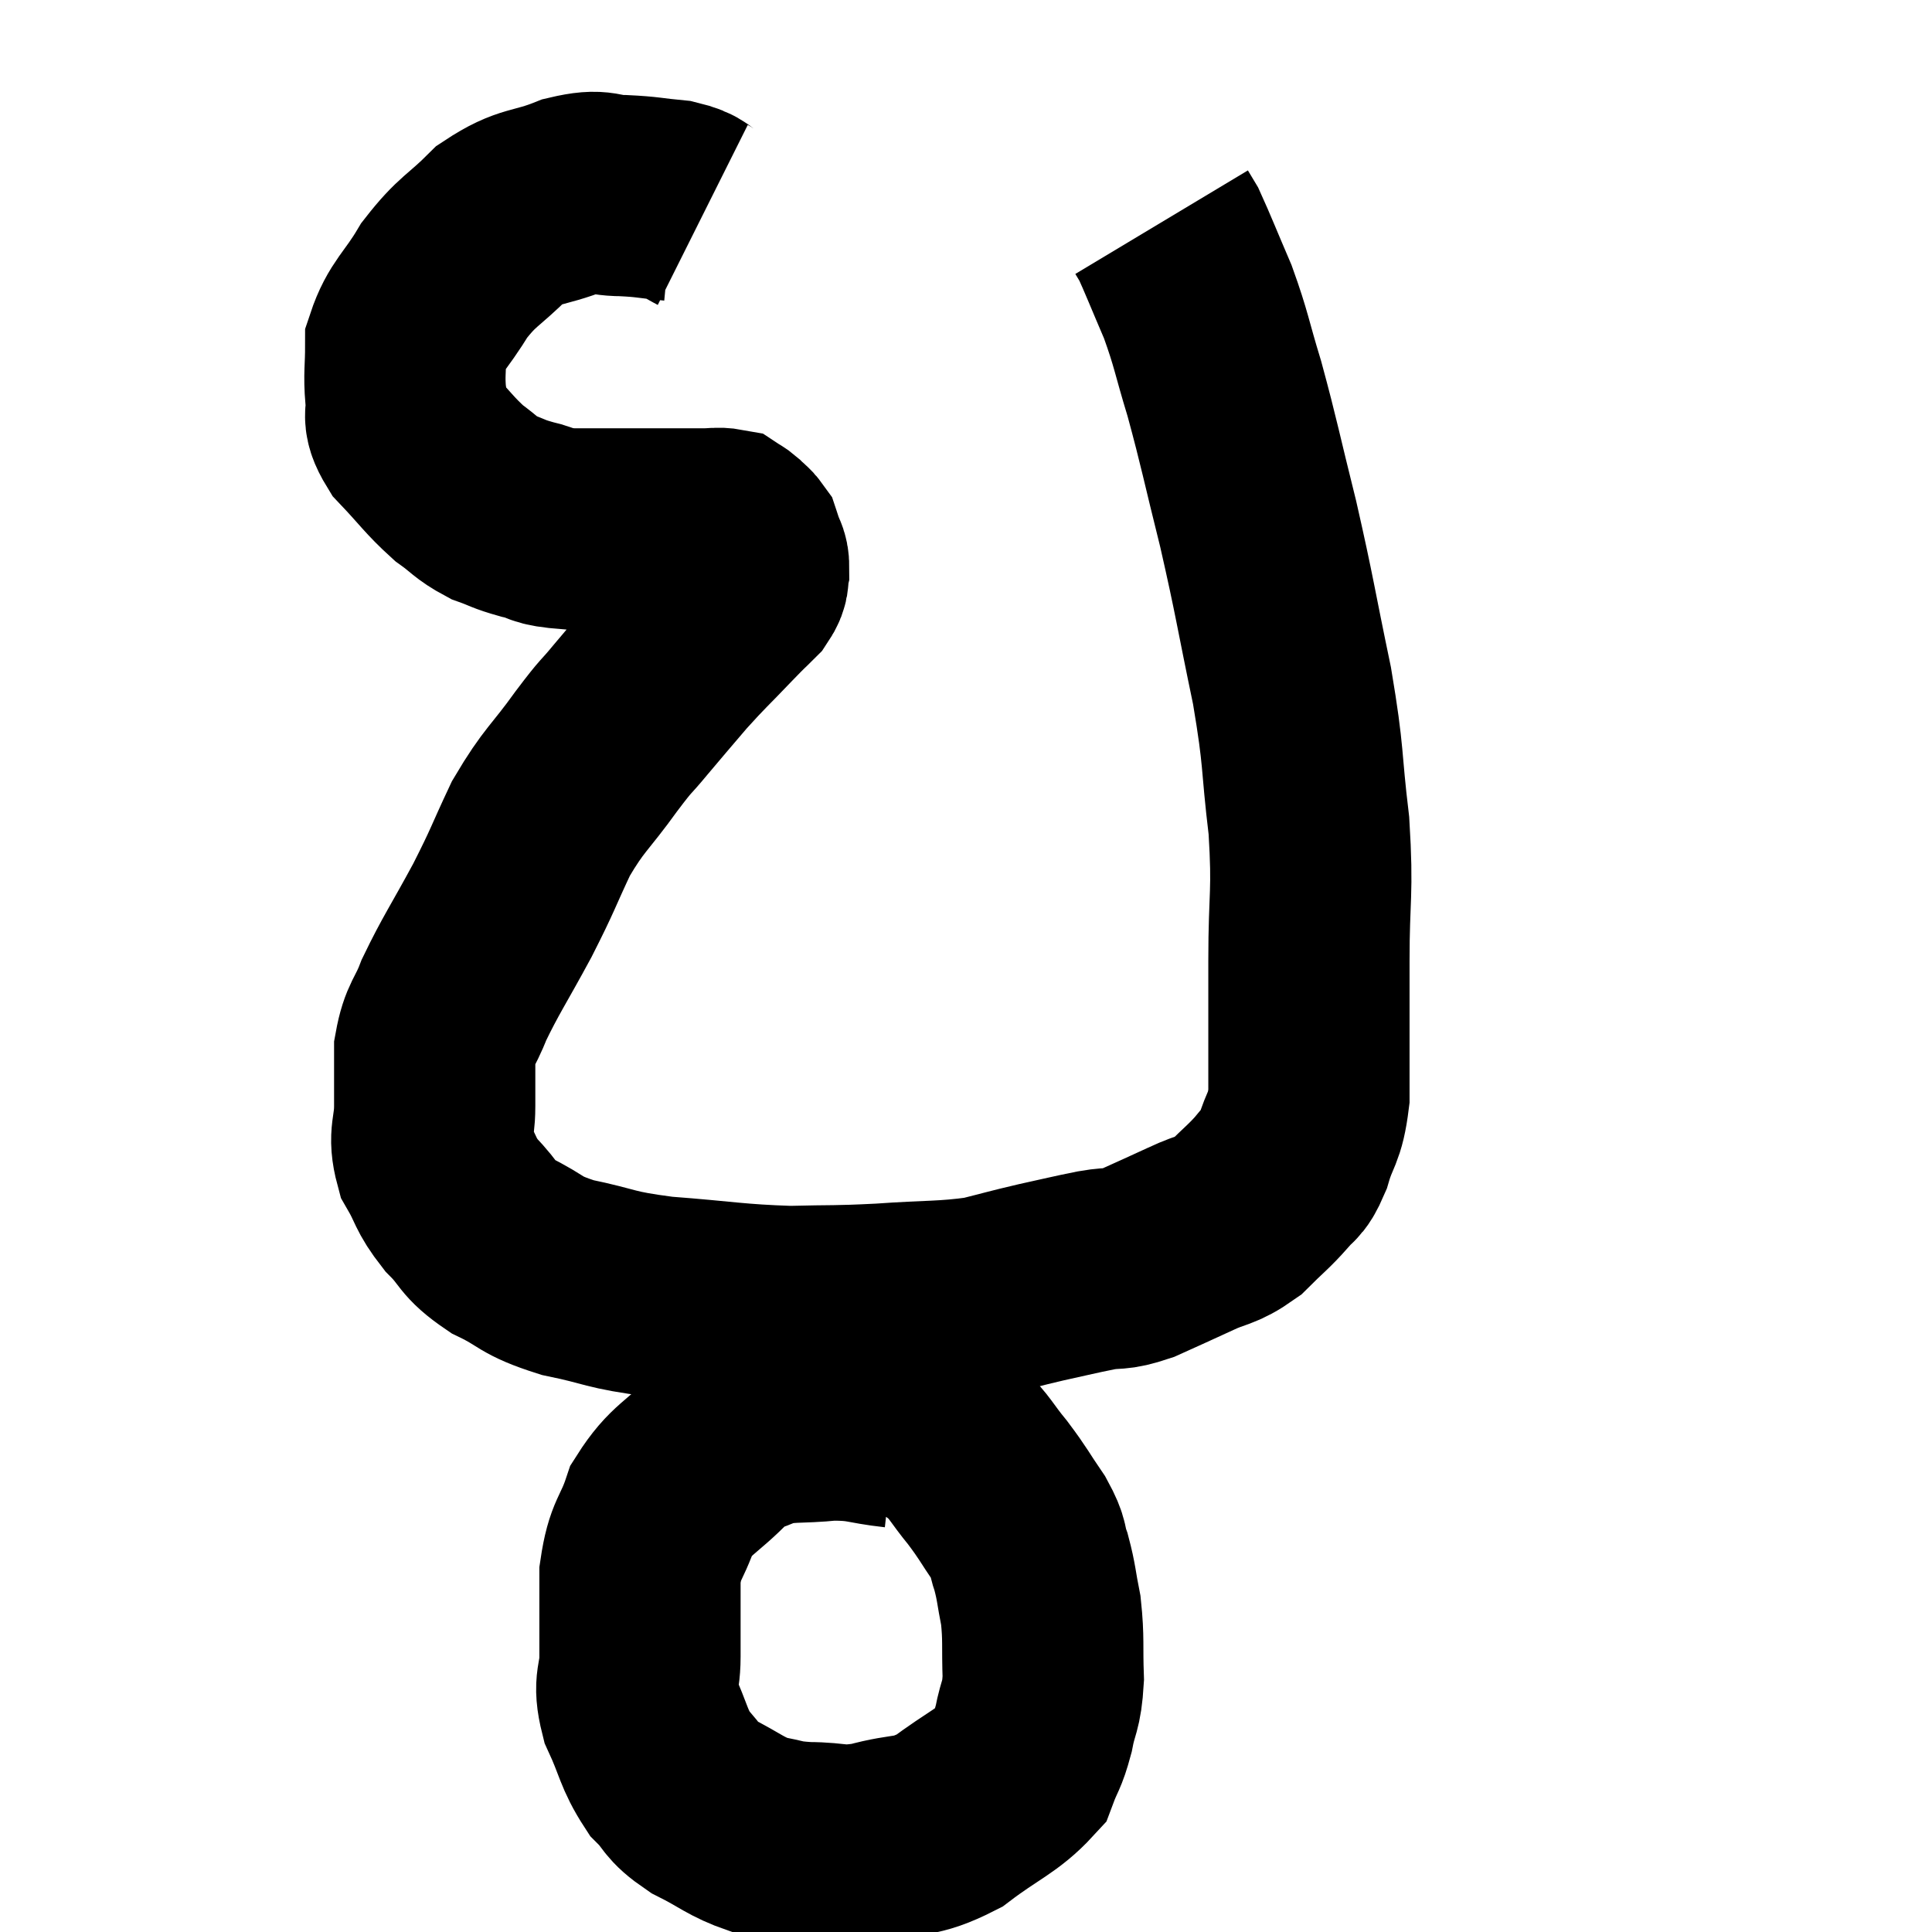 <svg width="48" height="48" viewBox="0 0 48 48" xmlns="http://www.w3.org/2000/svg"><path d="M 17.46 5.34 C 17.1 5.16, 17.235 5.1, 16.74 4.98 C 16.11 4.92, 16.11 4.89, 15.48 4.86 C 14.85 4.86, 14.985 4.68, 14.22 4.86 C 13.32 5.22, 13.215 5.055, 12.42 5.58 C 11.73 6.27, 11.625 6.21, 11.04 6.96 C 10.56 7.77, 10.32 7.86, 10.08 8.58 C 10.08 9.21, 10.035 9.285, 10.08 9.84 C 10.17 10.32, 9.93 10.26, 10.26 10.8 C 10.83 11.4, 10.905 11.55, 11.4 12 C 11.82 12.3, 11.82 12.375, 12.24 12.6 C 12.66 12.75, 12.6 12.765, 13.08 12.9 C 13.62 13.02, 13.365 13.08, 14.16 13.14 C 15.21 13.14, 15.42 13.14, 16.26 13.14 C 16.89 13.14, 17.085 13.14, 17.52 13.14 C 17.76 13.14, 17.835 13.11, 18 13.14 C 18.09 13.2, 18.075 13.17, 18.18 13.26 C 18.3 13.38, 18.345 13.395, 18.42 13.5 C 18.45 13.59, 18.435 13.53, 18.48 13.68 C 18.54 13.89, 18.6 13.875, 18.6 14.1 C 18.54 14.34, 18.66 14.31, 18.48 14.58 C 18.18 14.88, 18.33 14.715, 17.88 15.18 C 17.28 15.81, 17.235 15.825, 16.68 16.44 C 16.17 17.04, 16.125 17.085, 15.66 17.64 C 15.24 18.15, 15.375 17.925, 14.82 18.66 C 14.13 19.62, 14.025 19.59, 13.44 20.58 C 12.96 21.6, 13.02 21.555, 12.48 22.62 C 11.88 23.73, 11.7 23.97, 11.28 24.84 C 11.04 25.47, 10.92 25.44, 10.8 26.1 C 10.8 26.79, 10.8 26.805, 10.8 27.48 C 10.8 28.14, 10.635 28.185, 10.8 28.8 C 11.13 29.37, 11.04 29.4, 11.46 29.94 C 11.97 30.45, 11.82 30.51, 12.48 30.96 C 13.29 31.35, 13.11 31.425, 14.1 31.74 C 15.27 31.98, 15.06 32.04, 16.44 32.22 C 18.03 32.34, 18.255 32.415, 19.62 32.46 C 20.76 32.43, 20.7 32.46, 21.9 32.4 C 23.16 32.31, 23.43 32.355, 24.42 32.22 C 25.14 32.04, 25.155 32.025, 25.86 31.86 C 26.55 31.71, 26.64 31.68, 27.24 31.56 C 27.75 31.47, 27.675 31.575, 28.26 31.38 C 28.92 31.08, 28.965 31.065, 29.58 30.78 C 30.15 30.51, 30.21 30.6, 30.72 30.24 C 31.17 29.79, 31.275 29.73, 31.62 29.34 C 31.86 29.01, 31.875 29.205, 32.1 28.68 C 32.31 27.96, 32.415 28.08, 32.52 27.24 C 32.52 26.28, 32.52 26.16, 32.52 25.32 C 32.52 24.6, 32.52 25.08, 32.52 23.88 C 32.52 22.2, 32.625 22.23, 32.52 20.52 C 32.31 18.78, 32.415 18.915, 32.1 17.04 C 31.68 15.03, 31.68 14.865, 31.26 13.02 C 30.84 11.34, 30.795 11.04, 30.42 9.66 C 30.09 8.58, 30.105 8.46, 29.76 7.5 C 29.4 6.66, 29.265 6.315, 29.04 5.82 C 28.95 5.67, 28.905 5.595, 28.86 5.52 C 28.86 5.52, 28.86 5.52, 28.86 5.52 L 28.86 5.52" fill="none" stroke="black" stroke-width="5"></path><path d="M 22.26 35.46 C 21.45 35.37, 21.48 35.28, 20.64 35.28 C 19.77 35.37, 19.59 35.28, 18.9 35.46 C 18.39 35.73, 18.495 35.49, 17.88 36 C 17.16 36.75, 16.935 36.72, 16.44 37.5 C 16.17 38.31, 16.035 38.205, 15.9 39.12 C 15.9 40.14, 15.9 40.32, 15.9 41.16 C 15.9 41.82, 15.72 41.76, 15.9 42.48 C 16.26 43.26, 16.23 43.44, 16.62 44.04 C 17.04 44.46, 16.89 44.49, 17.46 44.88 C 18.18 45.24, 18.255 45.375, 18.9 45.6 C 19.47 45.69, 19.35 45.735, 20.04 45.78 C 20.85 45.78, 20.775 45.915, 21.66 45.78 C 22.62 45.51, 22.665 45.705, 23.58 45.24 C 24.45 44.58, 24.795 44.49, 25.32 43.92 C 25.5 43.44, 25.53 43.515, 25.68 42.96 C 25.8 42.33, 25.875 42.435, 25.92 41.7 C 25.89 40.86, 25.935 40.74, 25.86 40.02 C 25.74 39.42, 25.755 39.33, 25.62 38.82 C 25.47 38.4, 25.59 38.475, 25.32 37.98 C 24.93 37.41, 24.945 37.38, 24.54 36.84 C 24.12 36.33, 24.12 36.225, 23.7 35.82 C 23.28 35.52, 23.235 35.475, 22.86 35.22 C 22.53 35.01, 22.515 34.92, 22.2 34.8 C 21.9 34.77, 21.75 34.755, 21.6 34.74 C 21.6 34.74, 21.6 34.74, 21.6 34.74 L 21.6 34.74" fill="none" stroke="black" stroke-width="5"></path></svg>
